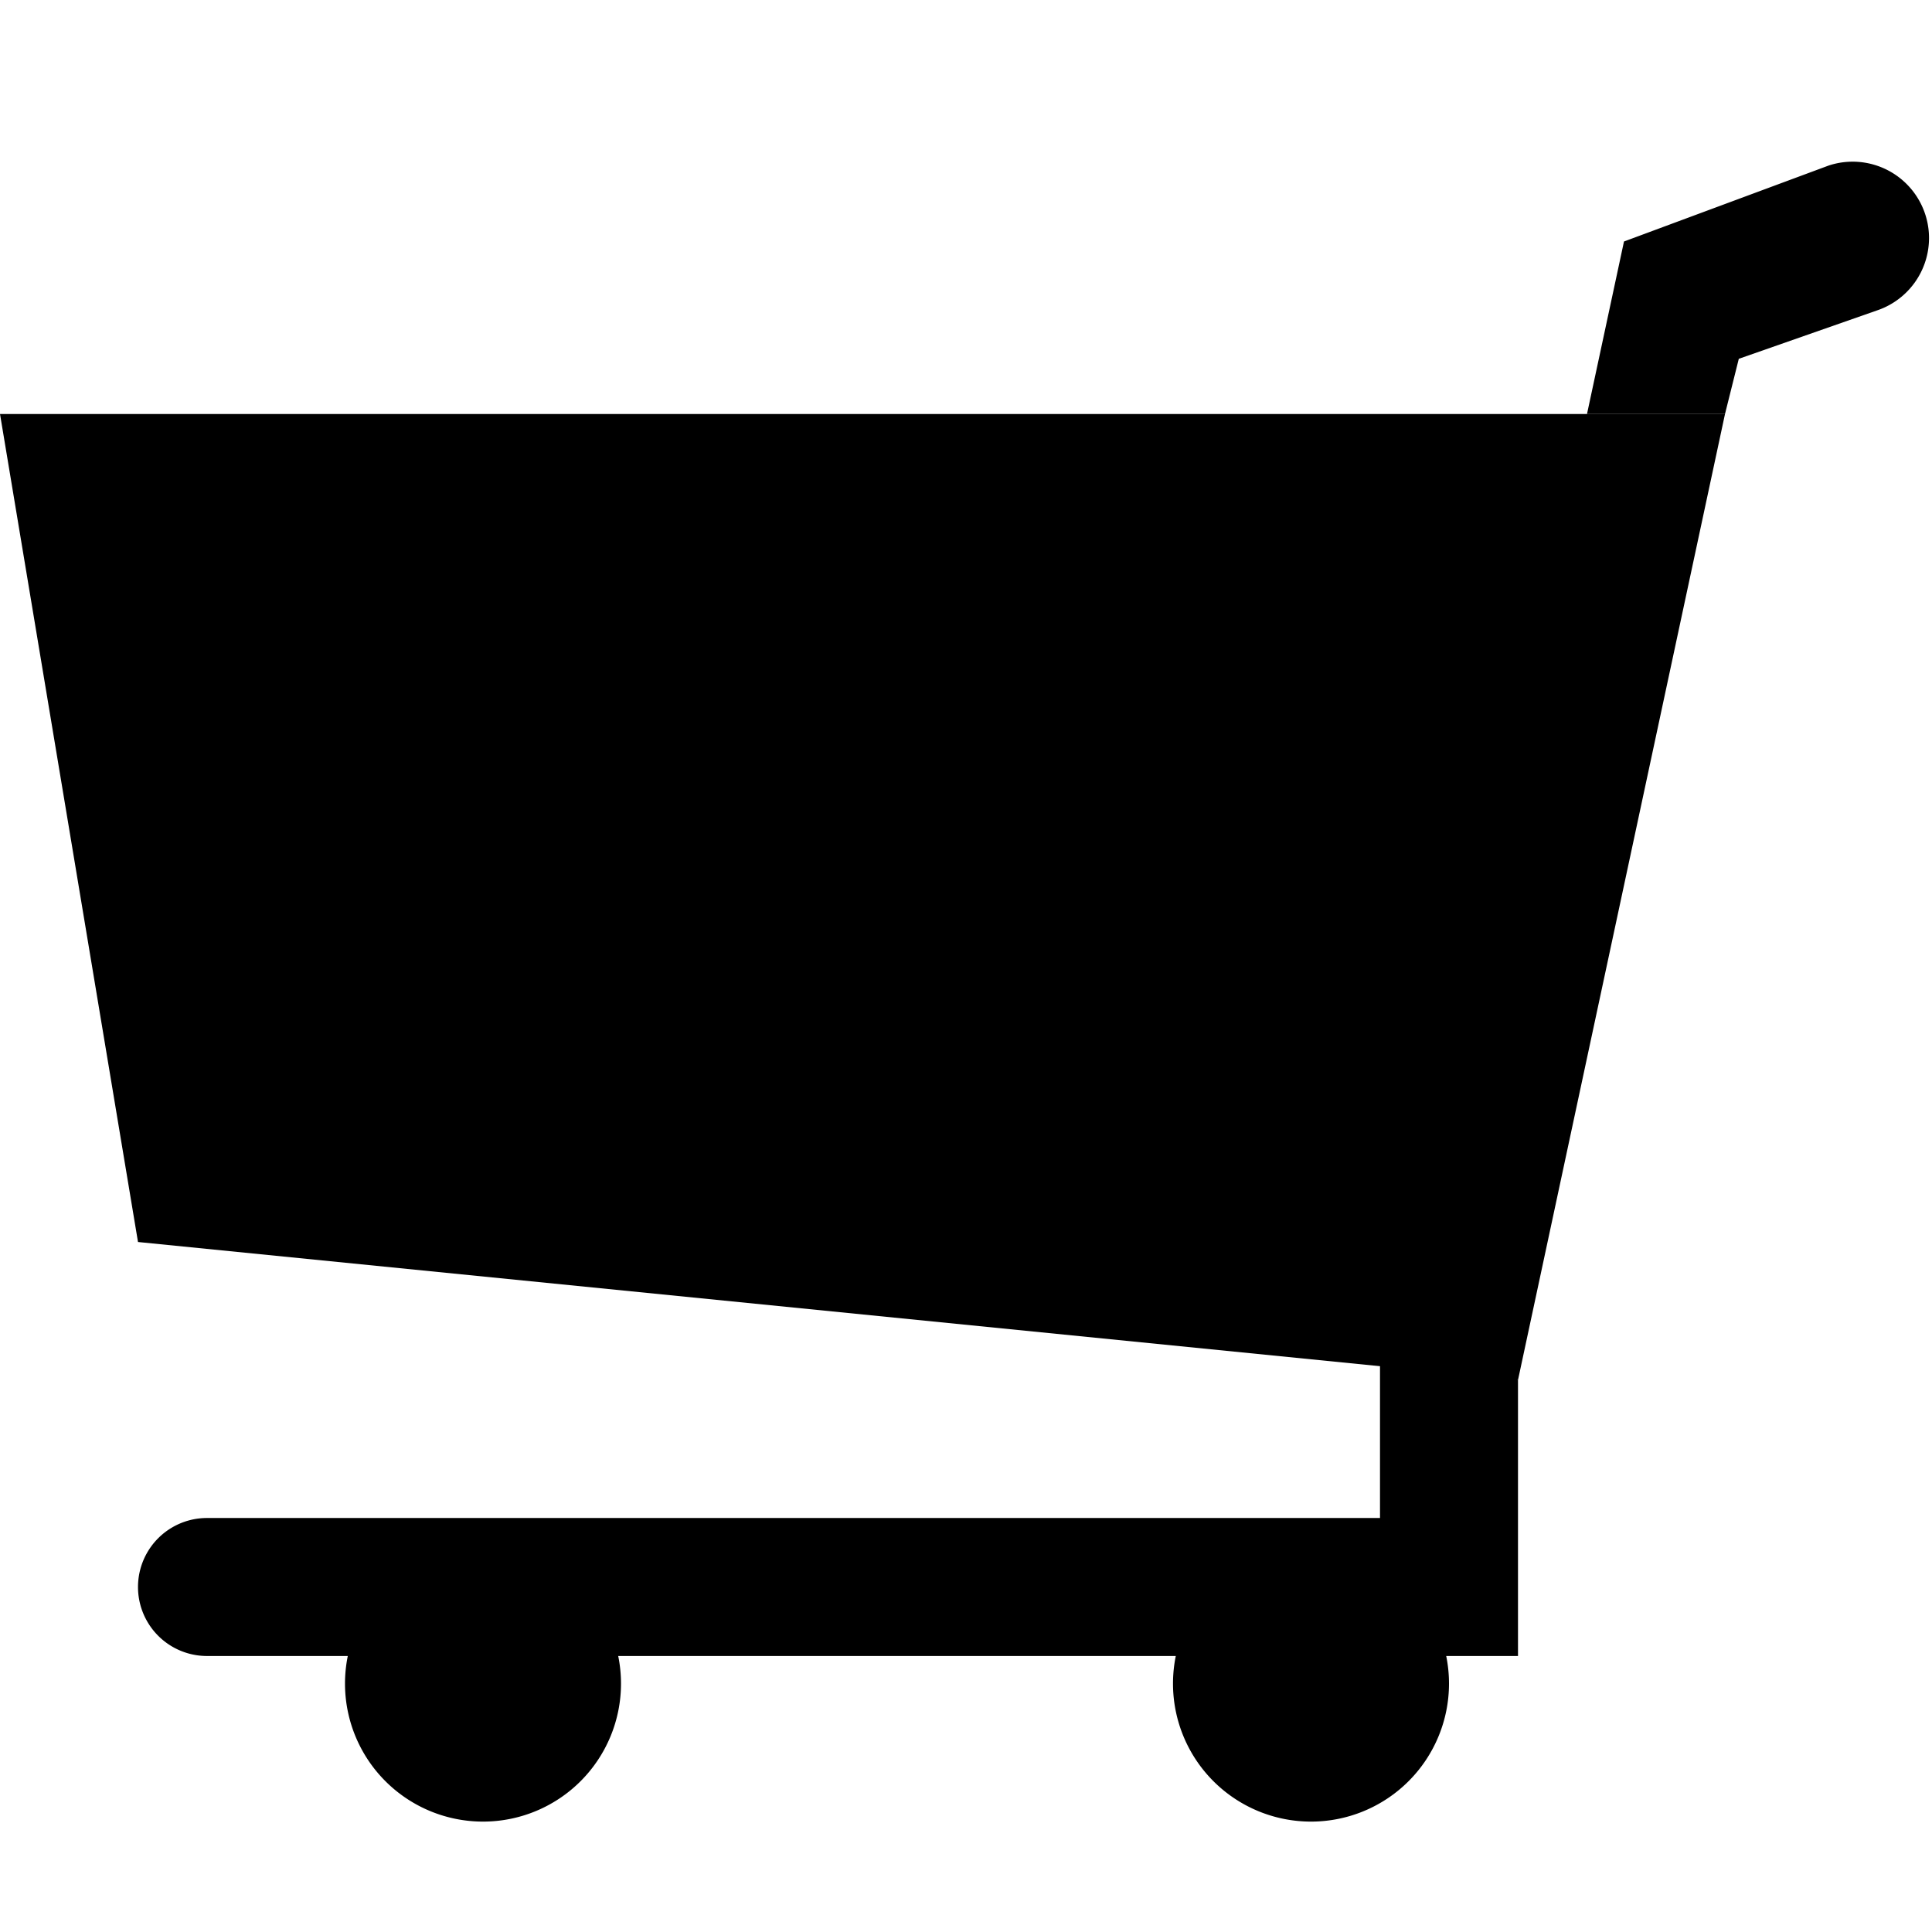 <svg xmlns="http://www.w3.org/2000/svg" width="14" height="14"><path d="M4 3.5h-.5v5H4v-5Zm2 0h-.5V9H6V3.5Zm2 0h-.5v6H8v-6Zm2 0h-.5v6h.5v-6Z"/><path d="M11.5 5H1v.5h10.5V5Zm0 2H1v.5h10.5V7Zm-2 6.2a1 1 0 1 0 0-2 1 1 0 0 0 0 2Zm-6 0a1 1 0 1 0 0-2 1 1 0 0 0 0 2Z"/><path d="M11 10v2H1.5a.5.5 0 0 1 0-1H10V9.5l1 .5Zm.5-7 .268-1.25 1.482-.55a.553.553 0 1 1 .35 1.05l-1 .35-.1.4"/><path d="M0 3h12.5L11 10 1 9 0 3Zm1.167 1h10.119L10.25 8.9 1.9 8.1 1.167 4Z" clip-rule="evenodd"/></svg>